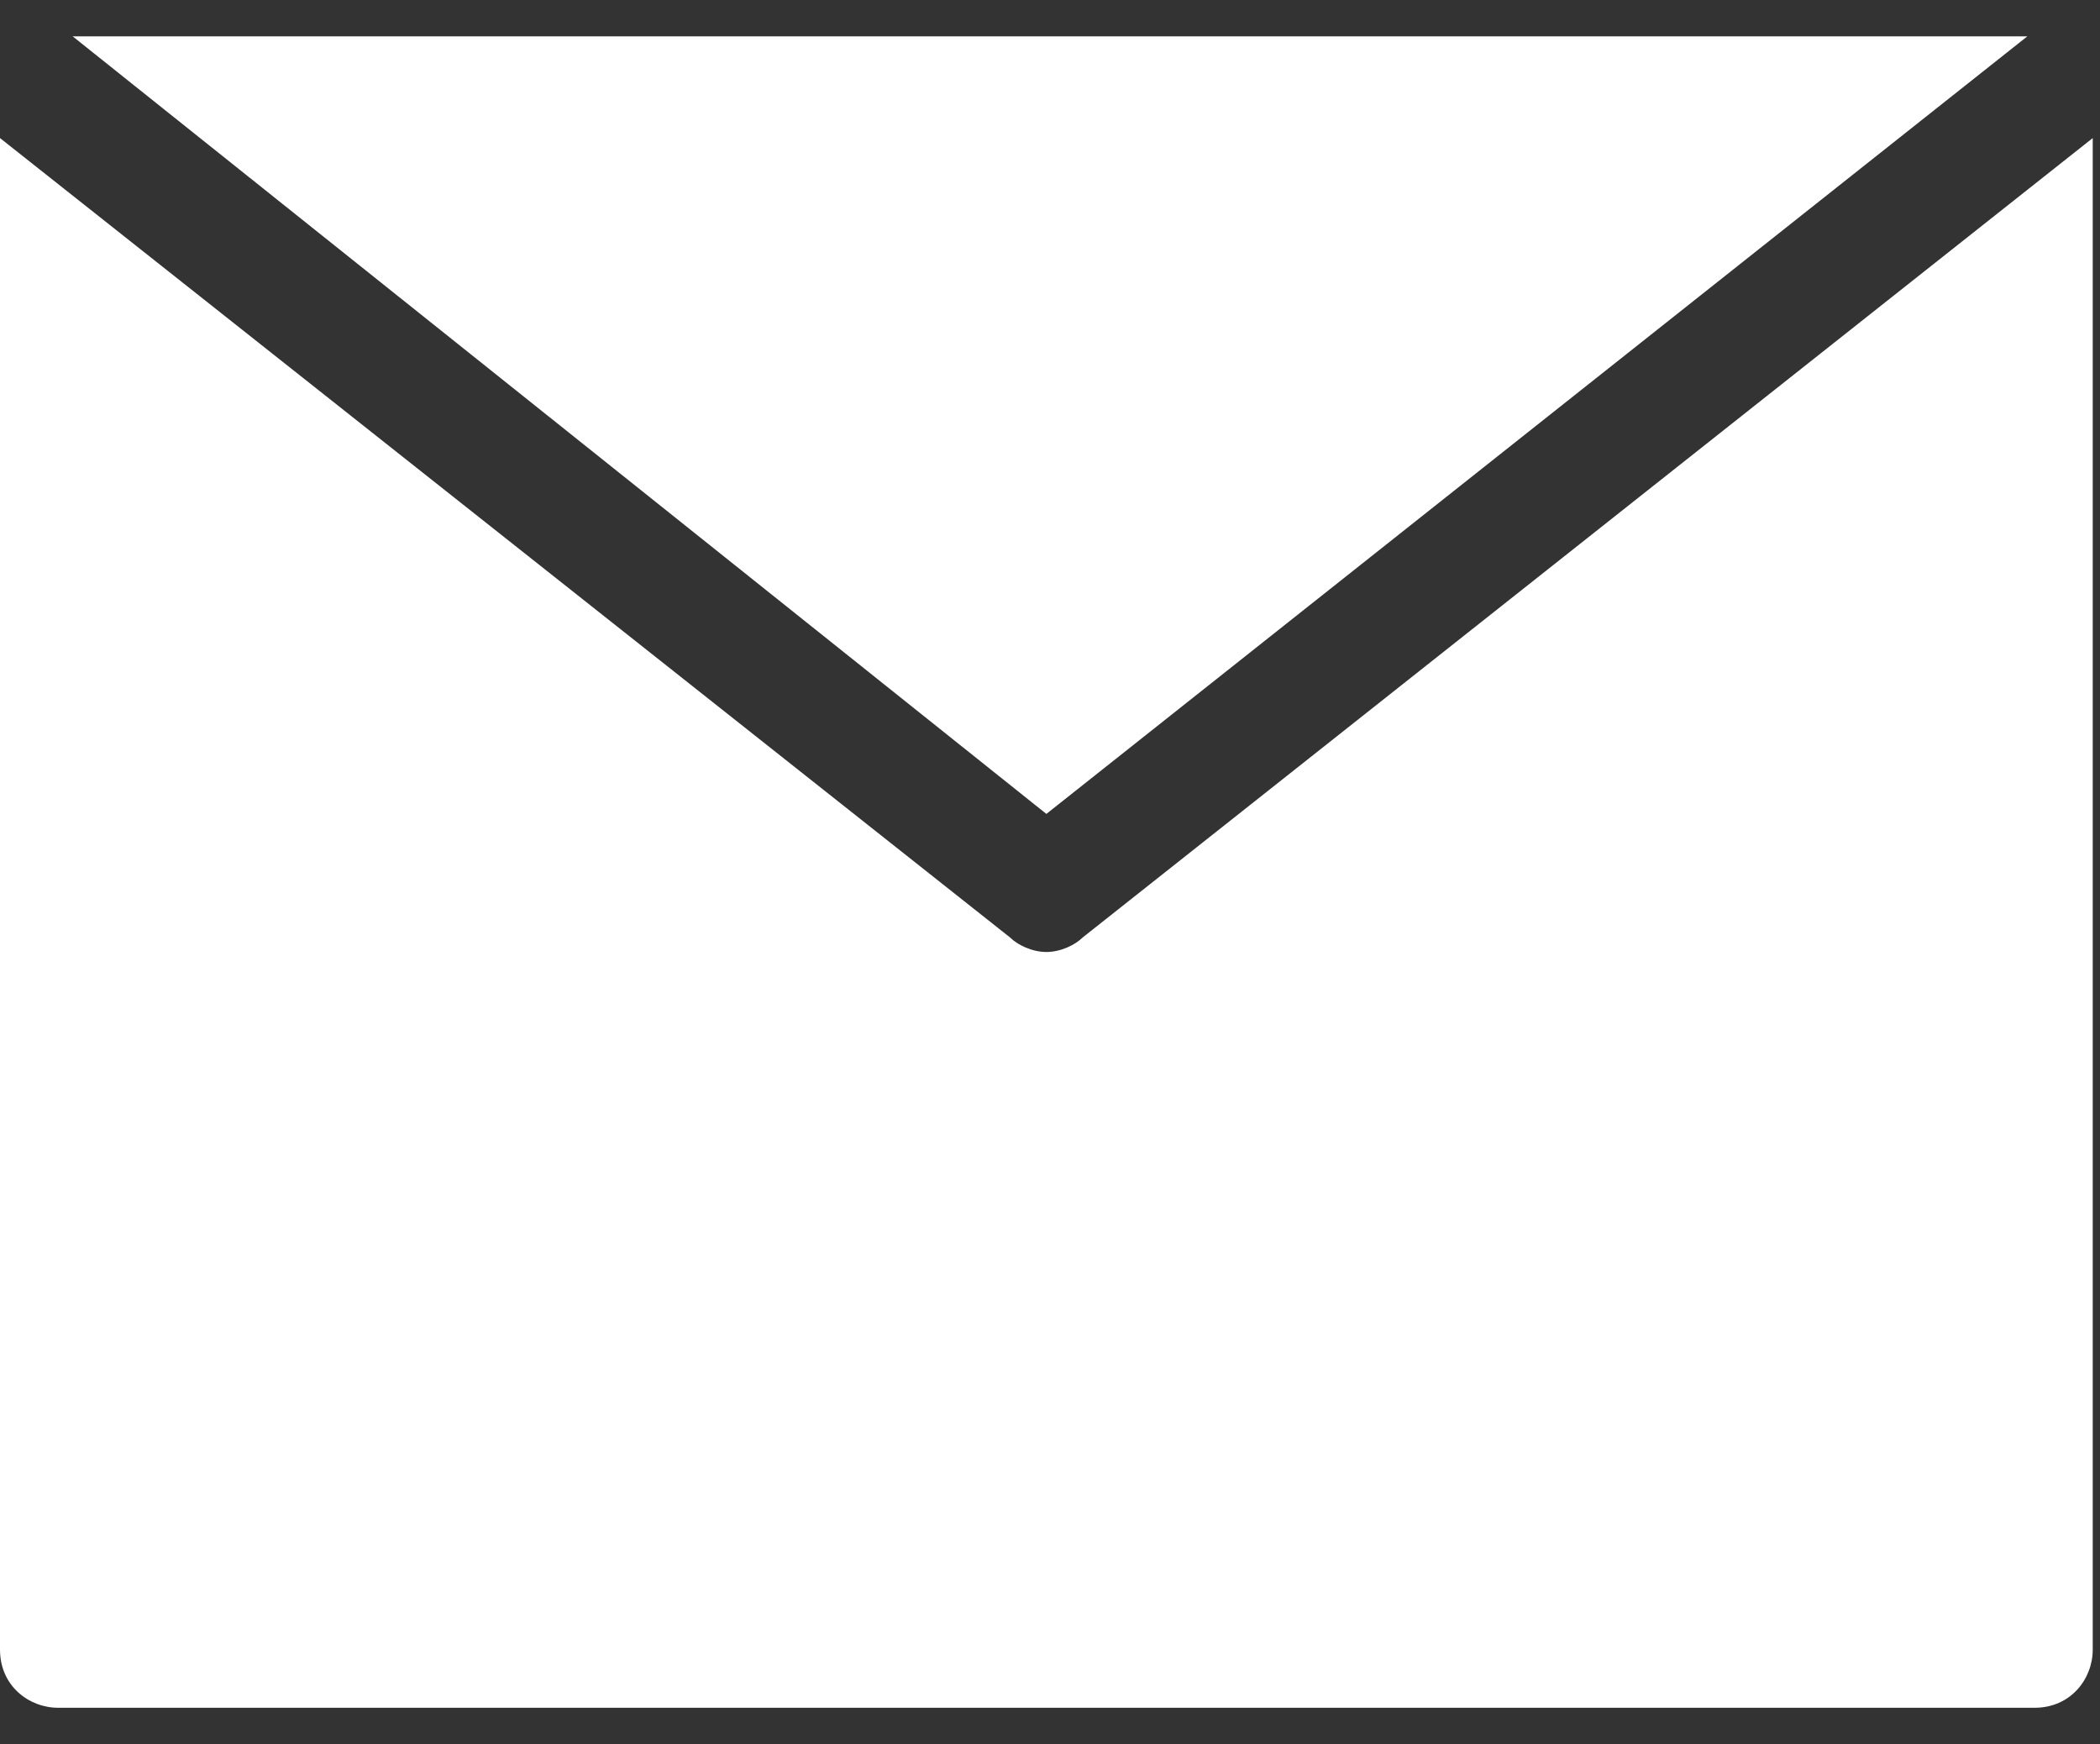 <?xml version="1.0" encoding="utf-8"?>
<!-- Generator: Adobe Illustrator 19.2.1, SVG Export Plug-In . SVG Version: 6.00 Build 0)  -->
<svg version="1.1" id="Layer_1" xmlns="http://www.w3.org/2000/svg" xmlns:xlink="http://www.w3.org/1999/xlink" x="0px" y="0px"
	 viewBox="0 0 28.9 24" enable-background="new 0 0 28.9 24" xml:space="preserve">
<rect x="0" y="0" width="28.9" height="24" fill="#333333" stroke="none"/>
<g>
	<path fill="#FFFFFF" d="M14.9,12.9c-0.1,0.1-0.3,0.2-0.5,0.2s-0.4-0.1-0.5-0.2L0,1.9v20.8c0,0.5,0.4,0.8,0.8,0.8h27.2
		c0.5,0,0.8-0.4,0.8-0.8V1.9L14.9,12.9z"/>
	<polygon fill="#FFFFFF" points="27.9,0.5 1,0.5 14.4,11.2 	"/>
</g>
</svg>
